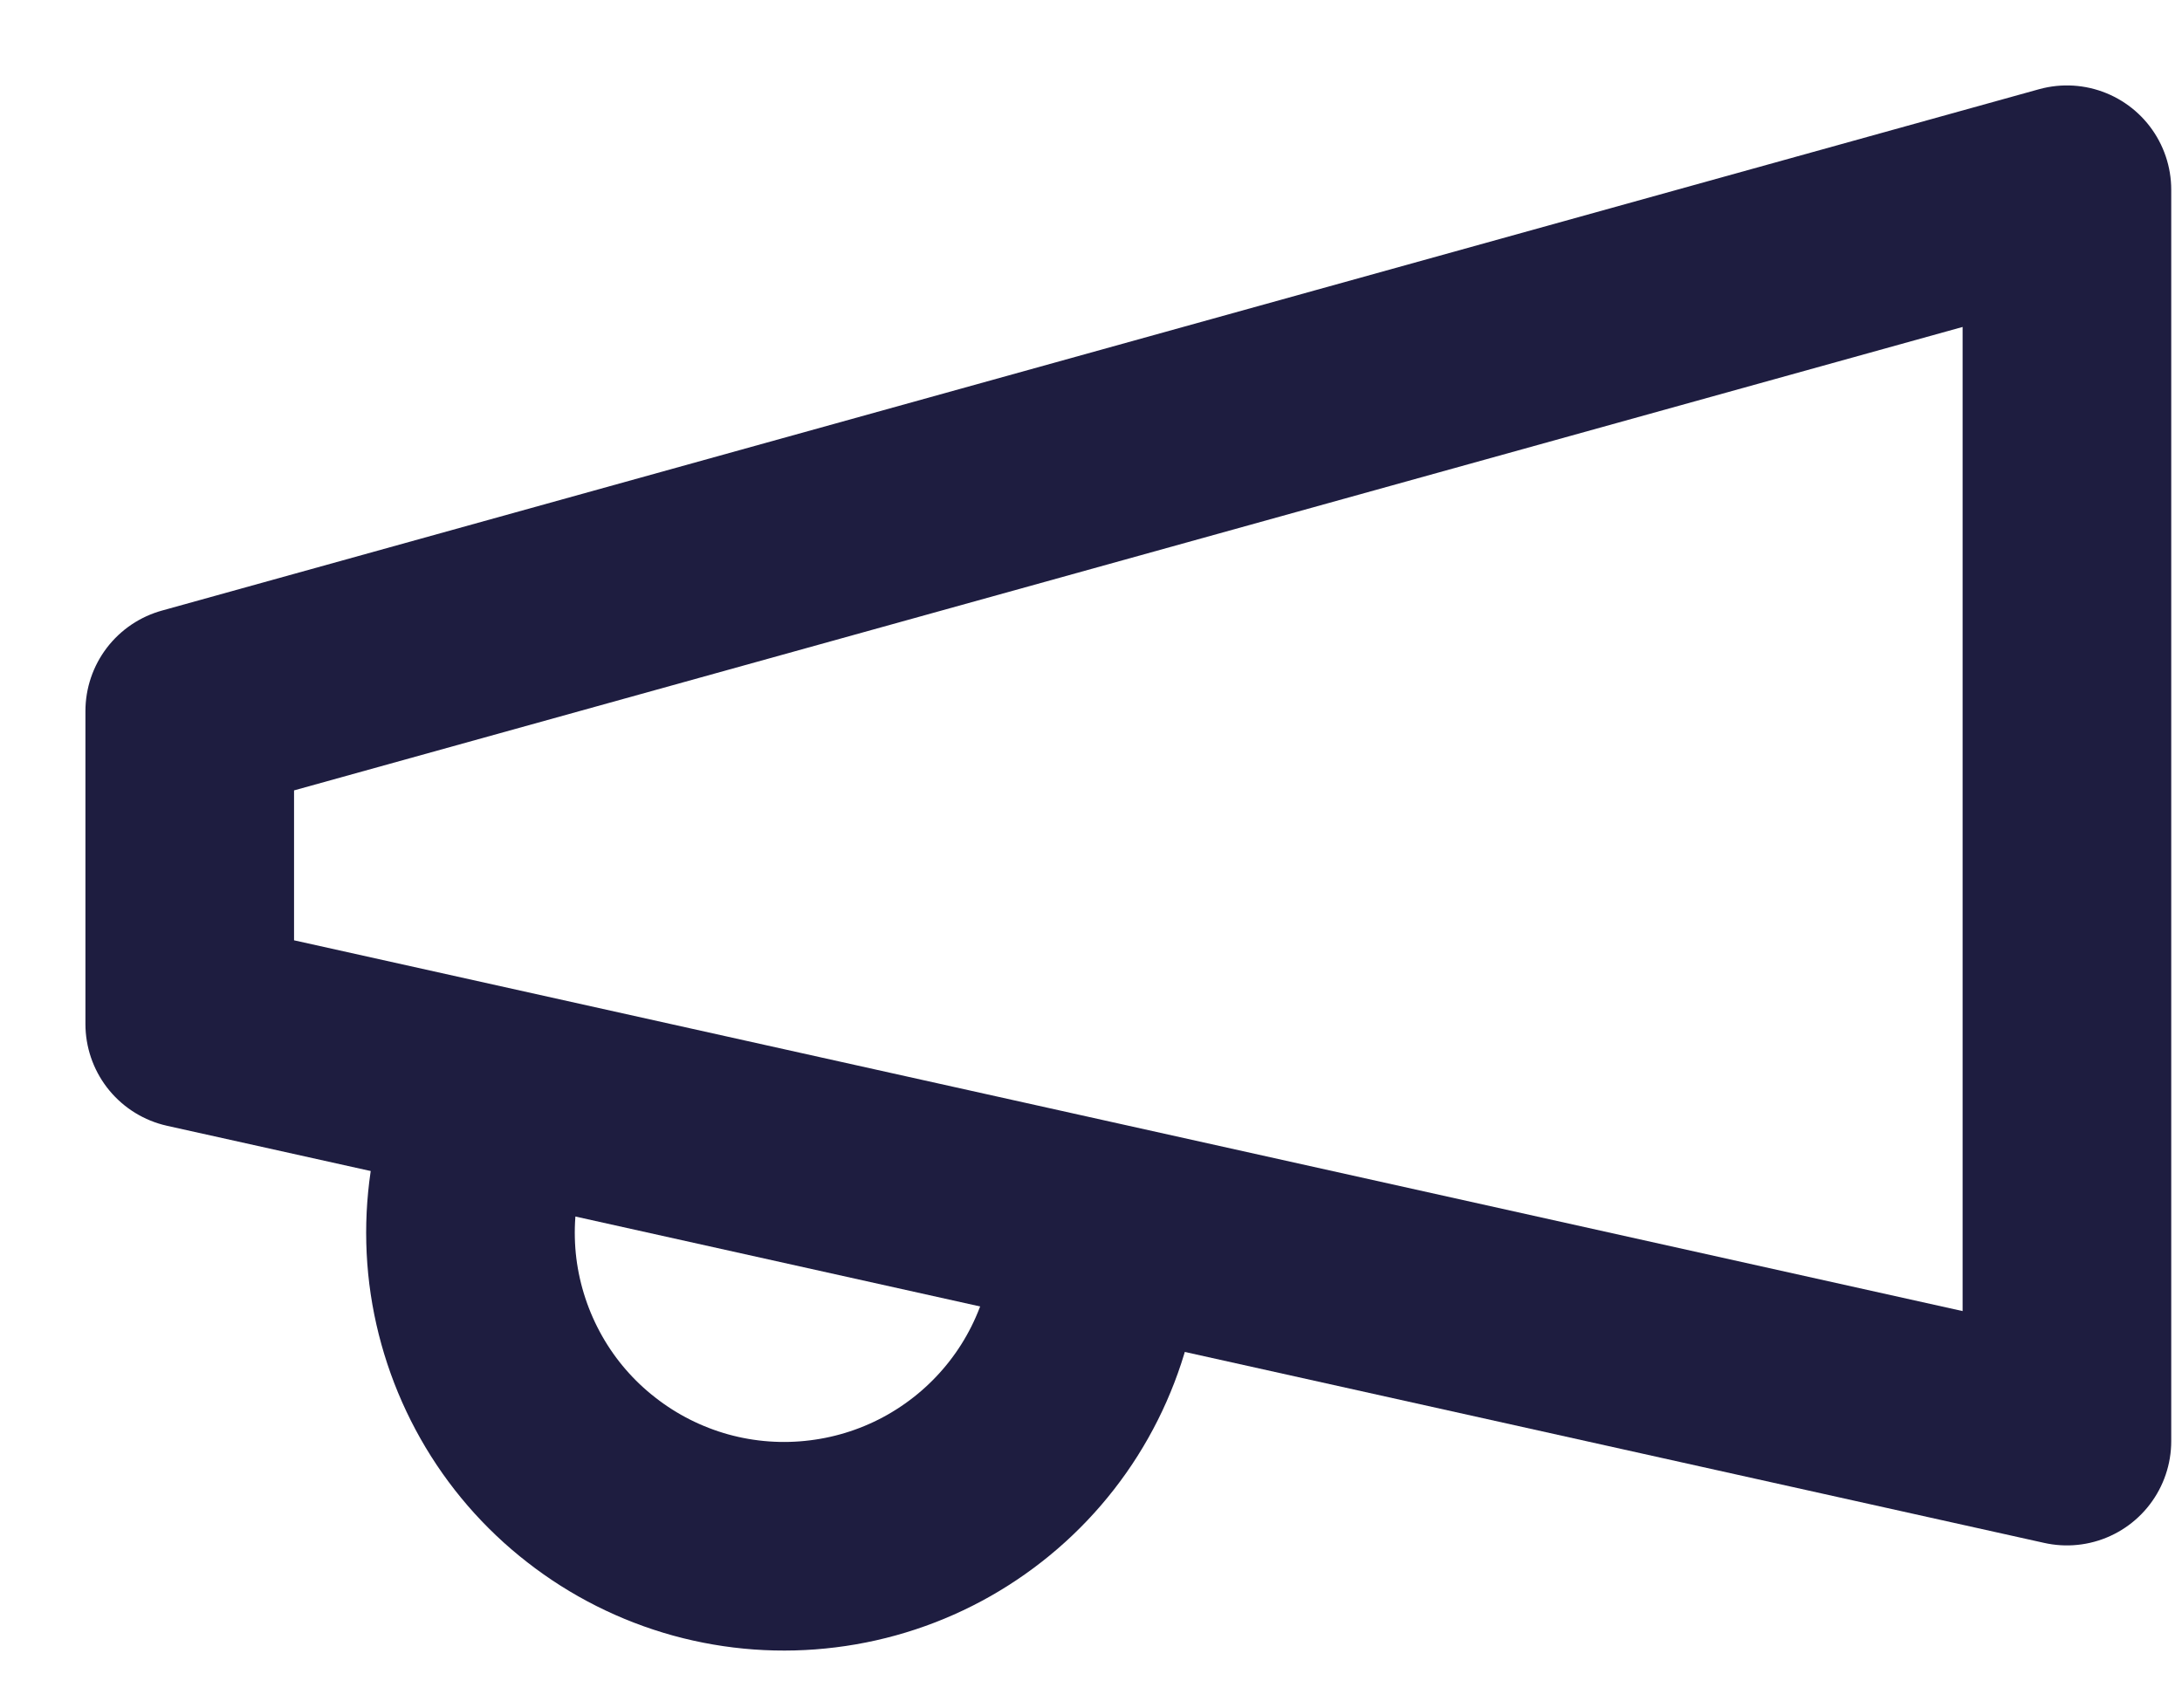 <svg width="23" height="18" viewBox="0 0 23 18" fill="none" xmlns="http://www.w3.org/2000/svg">
<path d="M11.454 13.872C11.338 14.291 11.142 14.683 10.875 15.025C10.608 15.368 10.276 15.654 9.898 15.869C9.521 16.083 9.104 16.221 8.673 16.274C8.242 16.328 7.805 16.296 7.387 16.181C6.968 16.065 6.576 15.868 6.234 15.601C5.891 15.335 5.604 15.003 5.39 14.625C5.176 14.247 5.038 13.831 4.984 13.4C4.931 12.969 4.963 12.532 5.078 12.113" stroke="#1E1D40" stroke-width="2.199" stroke-linecap="round" stroke-linejoin="round"/>
<path d="M2 7.496L21.787 2V15.191L2 10.794V7.496Z" stroke="#1E1D40" stroke-width="2.199" stroke-linecap="round" stroke-linejoin="round"/>
</svg>
